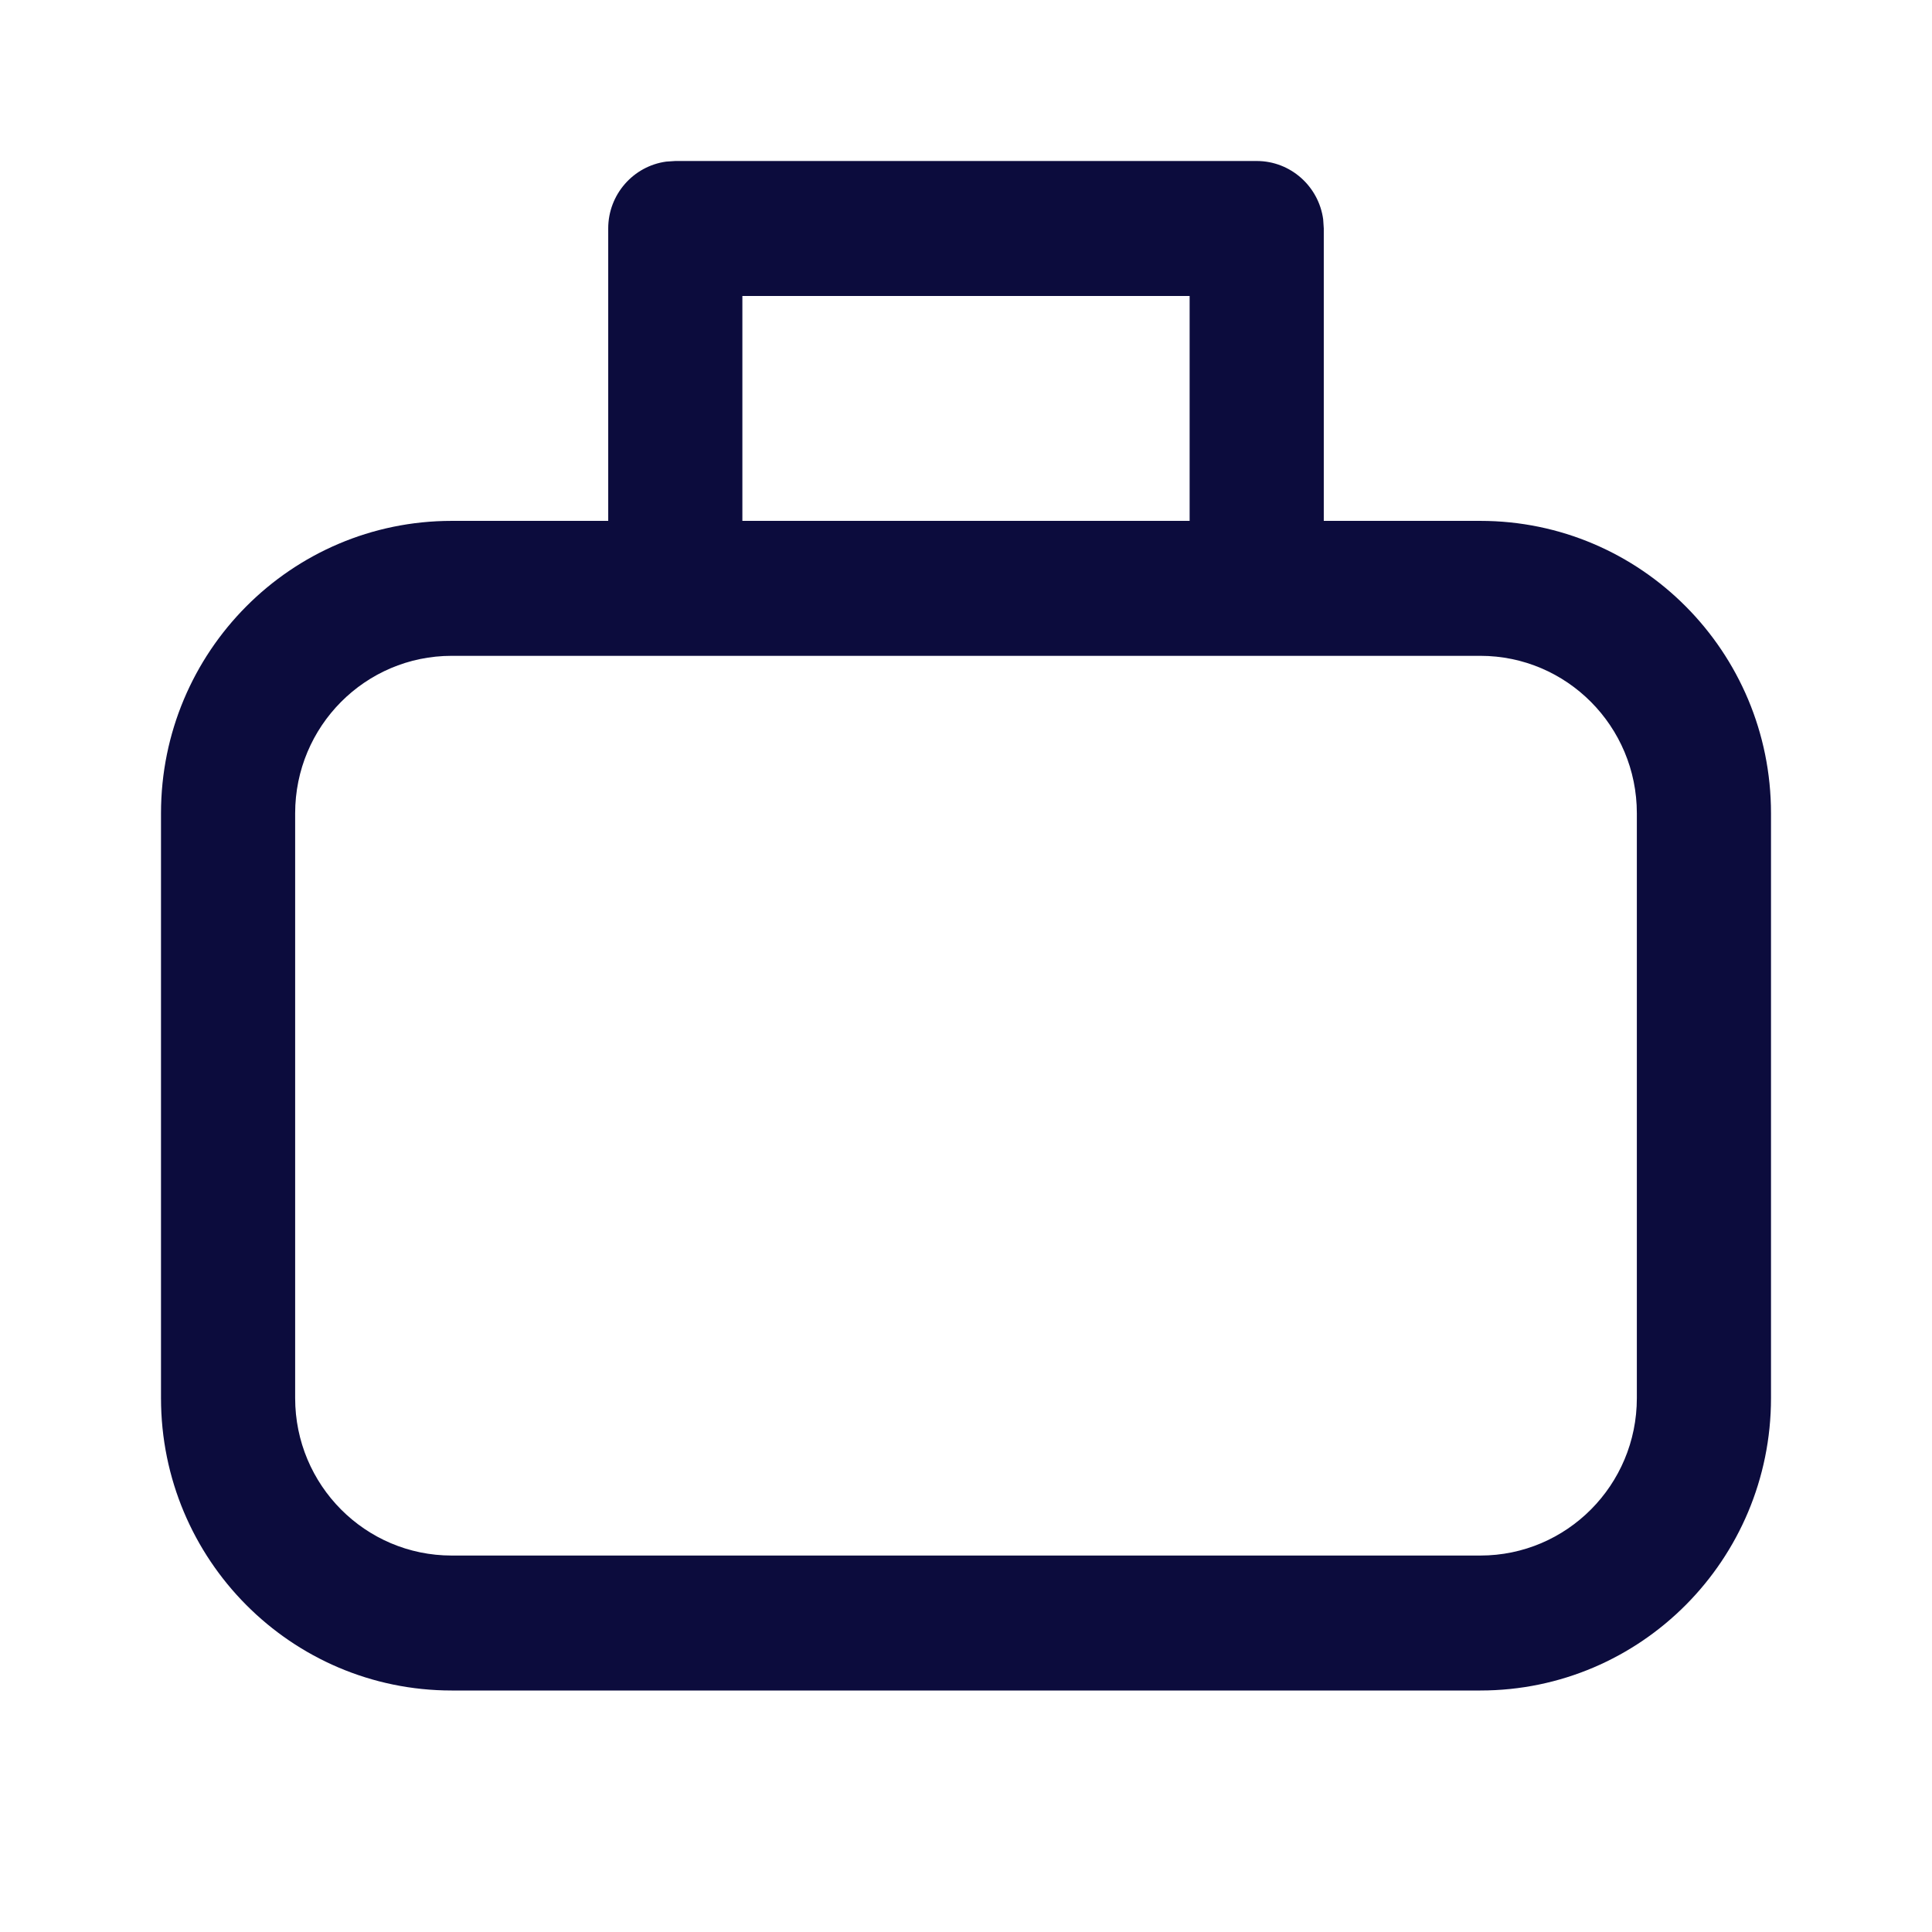 <svg width="48" height="48" viewBox="0 0 48 48" fill="none" xmlns="http://www.w3.org/2000/svg">
<path d="M16.778 4H31.222C32.066 4 32.763 4.631 32.874 5.449L32.889 5.676V12.941H36.778C40.767 12.941 44 16.194 44 20.206V34.735C44 38.748 40.767 42 36.778 42H11.222C7.234 42 4 38.748 4 34.735V20.206C4 16.194 7.234 12.941 11.222 12.941H15.111V5.676C15.111 4.828 15.738 4.126 16.552 4.015L16.778 4H31.222H16.778ZM36.778 16.294H11.222C9.074 16.294 7.333 18.046 7.333 20.206V34.735C7.333 36.896 9.074 38.647 11.222 38.647H36.778C38.926 38.647 40.667 36.896 40.667 34.735V20.206C40.667 18.046 38.926 16.294 36.778 16.294ZM29.556 7.353H18.444V12.941H29.556V7.353Z" fill="#0C0C3D"/>
</svg>
